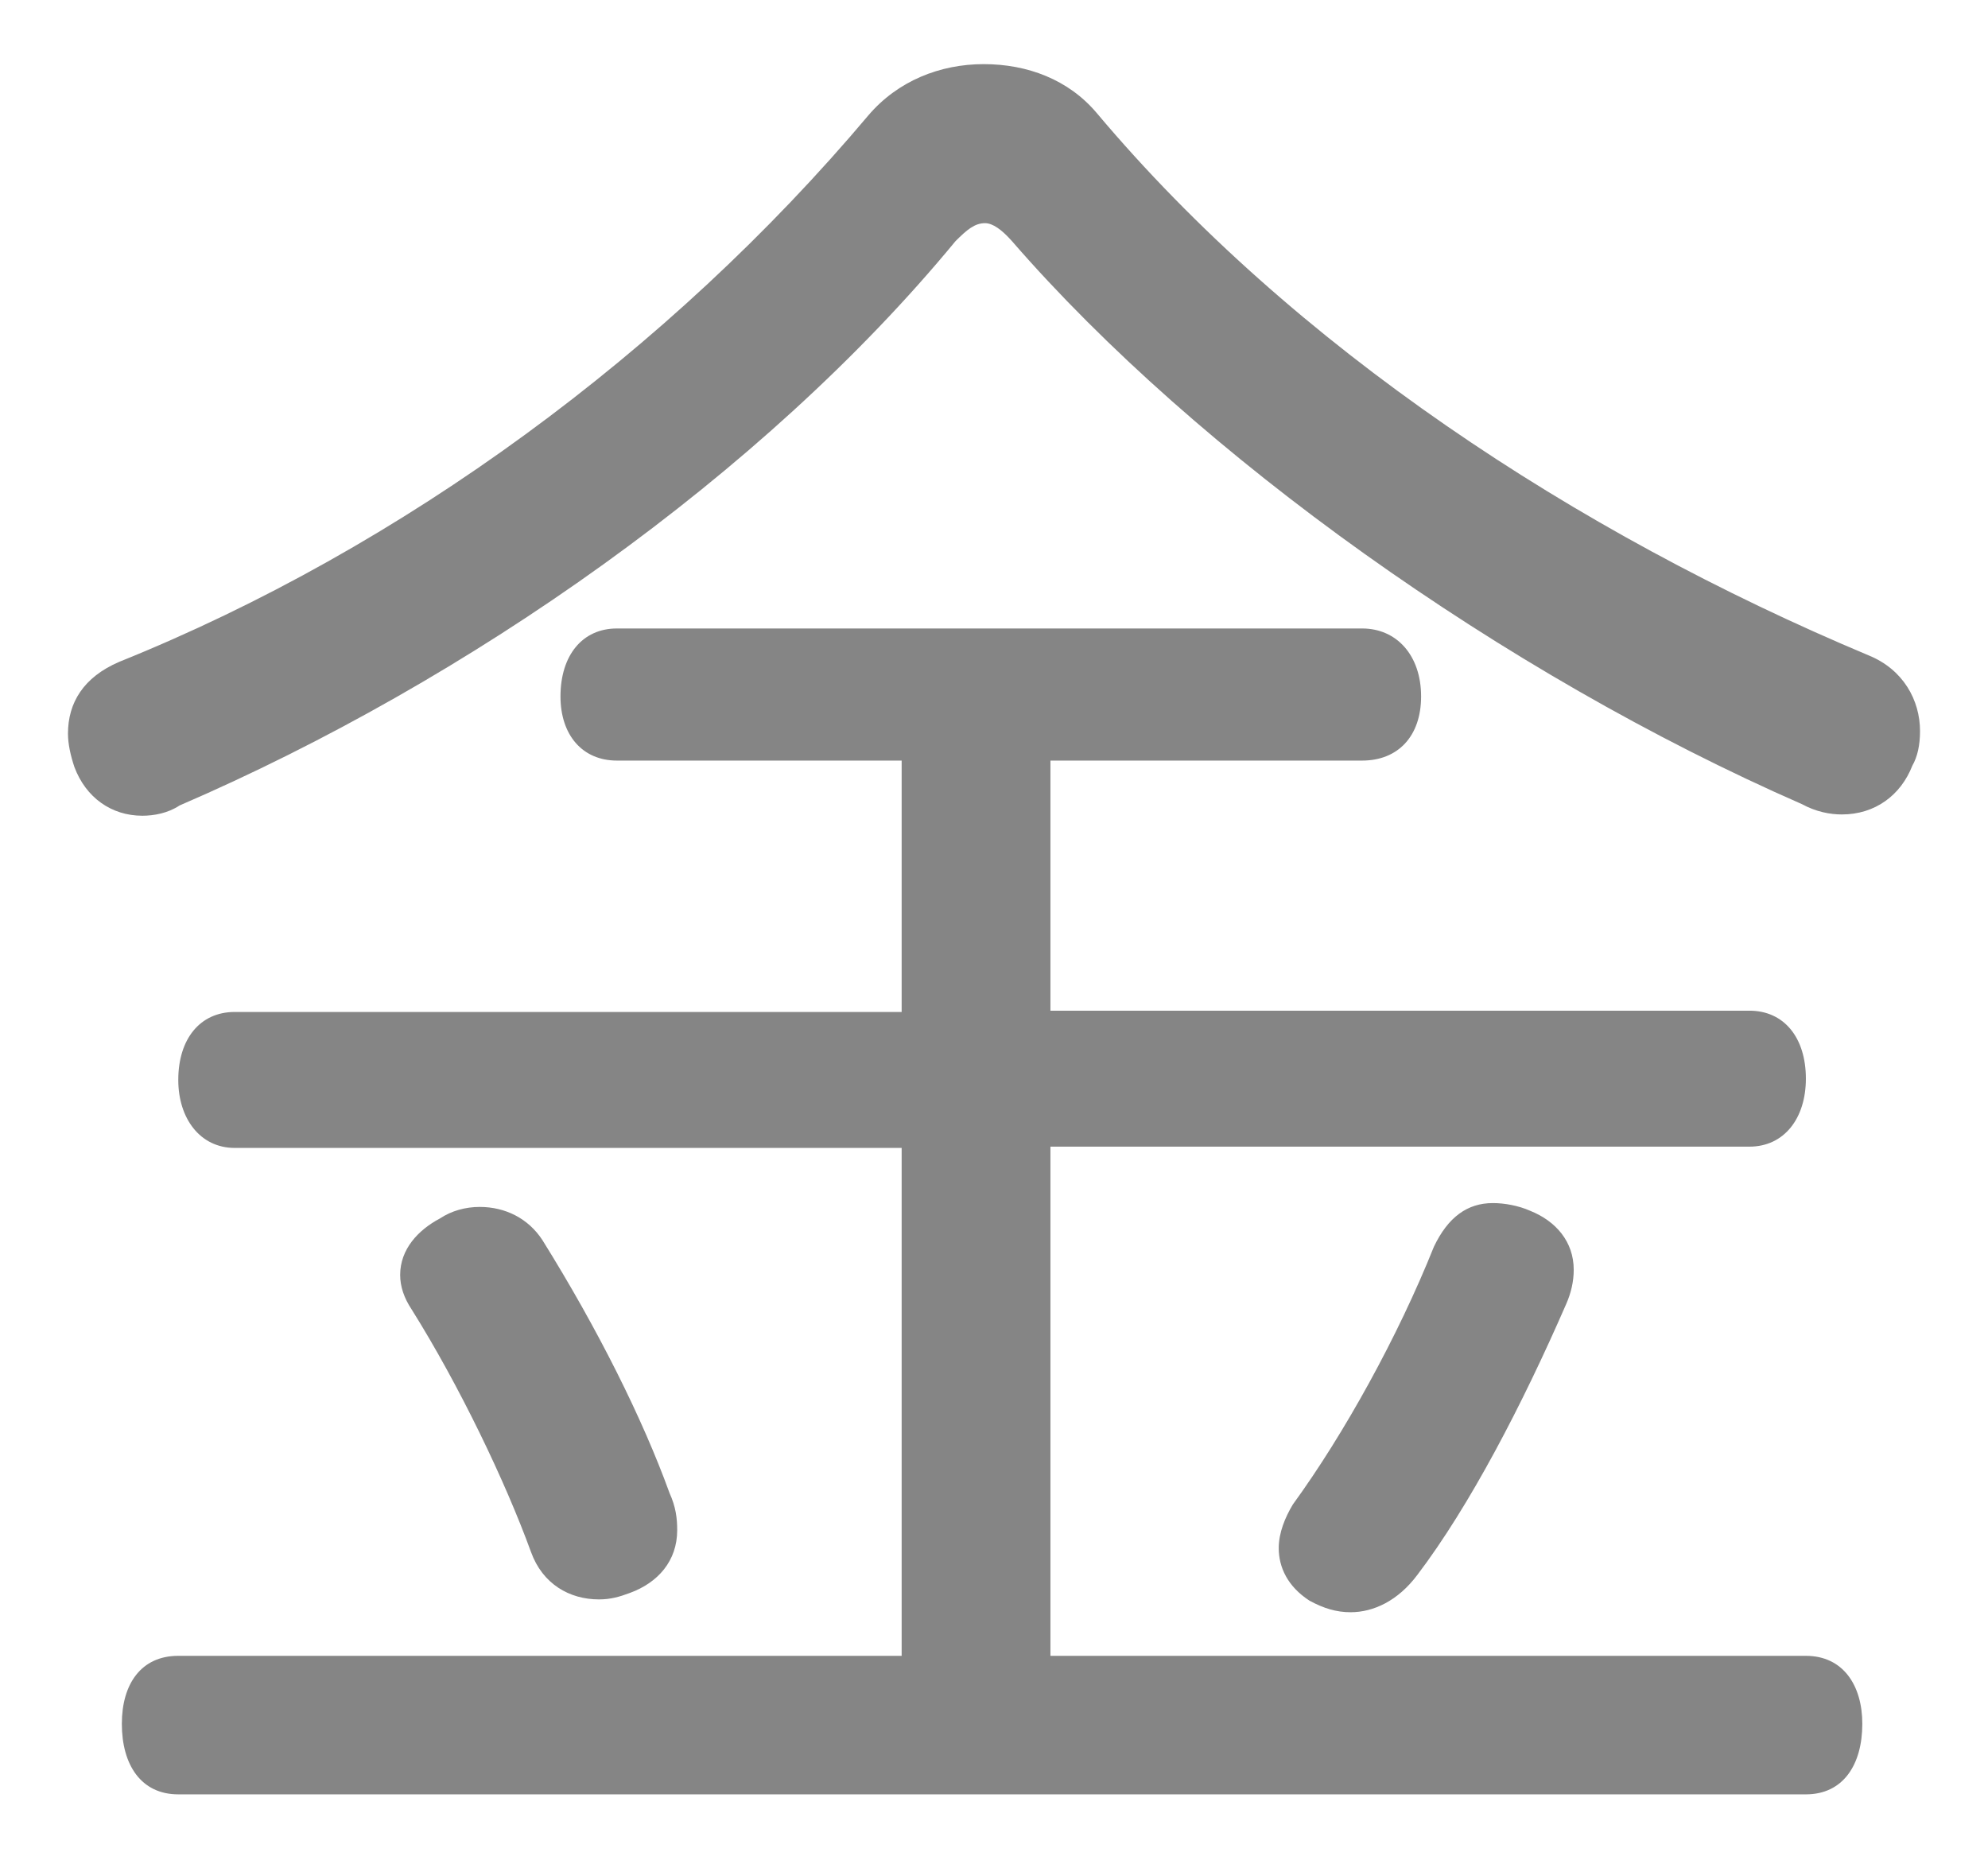 <?xml version="1.0" encoding="utf-8"?>
<!-- Generator: Adobe Illustrator 19.2.1, SVG Export Plug-In . SVG Version: 6.00 Build 0)  -->
<svg version="1.1" id="Layer_1" xmlns="http://www.w3.org/2000/svg" xmlns:xlink="http://www.w3.org/1999/xlink" x="0px" y="0px"
	 viewBox="0 0 155 145" style="enable-background:new 0 0 155 145;" xml:space="preserve">
<style type="text/css">
	.st0{fill:#858585;}
</style>
<g>
	<path class="st0" d="M145.7,51.1c2.7,1.1,4,3.5,4,5.9c0,1.1-0.2,2-0.6,2.7c-0.9,2.3-2.9,3.8-5.5,3.8c-0.9,0-2-0.2-3.1-0.8
		c-23.3-10.2-47.1-27.2-61.6-43.9c-0.8-0.9-1.5-1.4-2.1-1.4c-0.8,0-1.4,0.5-2.3,1.4C59.5,37,36.5,53.1,14,62.8
		c-0.9,0.6-2,0.8-2.9,0.8c-2.4,0-4.4-1.4-5.3-3.8c-0.3-0.9-0.5-1.8-0.5-2.6c0-2.4,1.2-4.4,4-5.6C31.4,42.7,52.2,27.4,67.7,9
		c2.3-2.7,5.6-4,9-4c3.4,0,6.6,1.2,8.8,3.8C100.8,27,122.8,41.5,145.7,51.1z M48.1,59.3c-2.7,0-4.4-2-4.4-5c0-3.2,1.7-5.3,4.4-5.3
		h58.1c2.7,0,4.6,2.1,4.6,5.3c0,3.1-1.8,5-4.6,5H81.9v19.5h54.5c2.7,0,4.4,2.1,4.4,5.3c0,3.1-1.7,5.3-4.4,5.3H81.9v39.7h58.9
		c2.9,0,4.4,2.3,4.4,5.3c0,3.2-1.5,5.5-4.4,5.5H13.9c-2.9,0-4.4-2.3-4.4-5.5c0-3.1,1.5-5.3,4.4-5.3h56.4V89.5h-52
		c-2.7,0-4.4-2.3-4.4-5.3c0-3.2,1.7-5.3,4.4-5.3h52V59.3H48.1z M37.4,94.1c2,0,3.8,0.9,4.9,2.6c4.3,6.9,7.8,13.9,9.9,19.7
		c0.5,1.1,0.6,2,0.6,2.9c0,2.4-1.5,4.1-3.7,4.9c-0.8,0.3-1.5,0.5-2.4,0.5c-2.3,0-4.4-1.2-5.3-3.7c-2-5.5-5.6-13-9.3-18.9
		c-0.6-0.9-0.9-1.8-0.9-2.7c0-2,1.4-3.5,3.1-4.4C35.2,94.4,36.3,94.1,37.4,94.1z M122.7,99c0,0.9-0.2,1.8-0.6,2.7
		c-3.4,7.8-7.5,15.7-11.6,21.1c-1.5,2-3.4,2.9-5.2,2.9c-1.1,0-2.1-0.3-3.2-0.9c-1.7-1.1-2.4-2.6-2.4-4.1c0-1.2,0.5-2.4,1.1-3.4
		c4-5.5,8.2-13.1,11-20.1c1.1-2.3,2.6-3.4,4.6-3.4c0.9,0,2,0.2,2.9,0.6C121.3,95.2,122.7,96.8,122.7,99z"/>
</g>
</svg>
